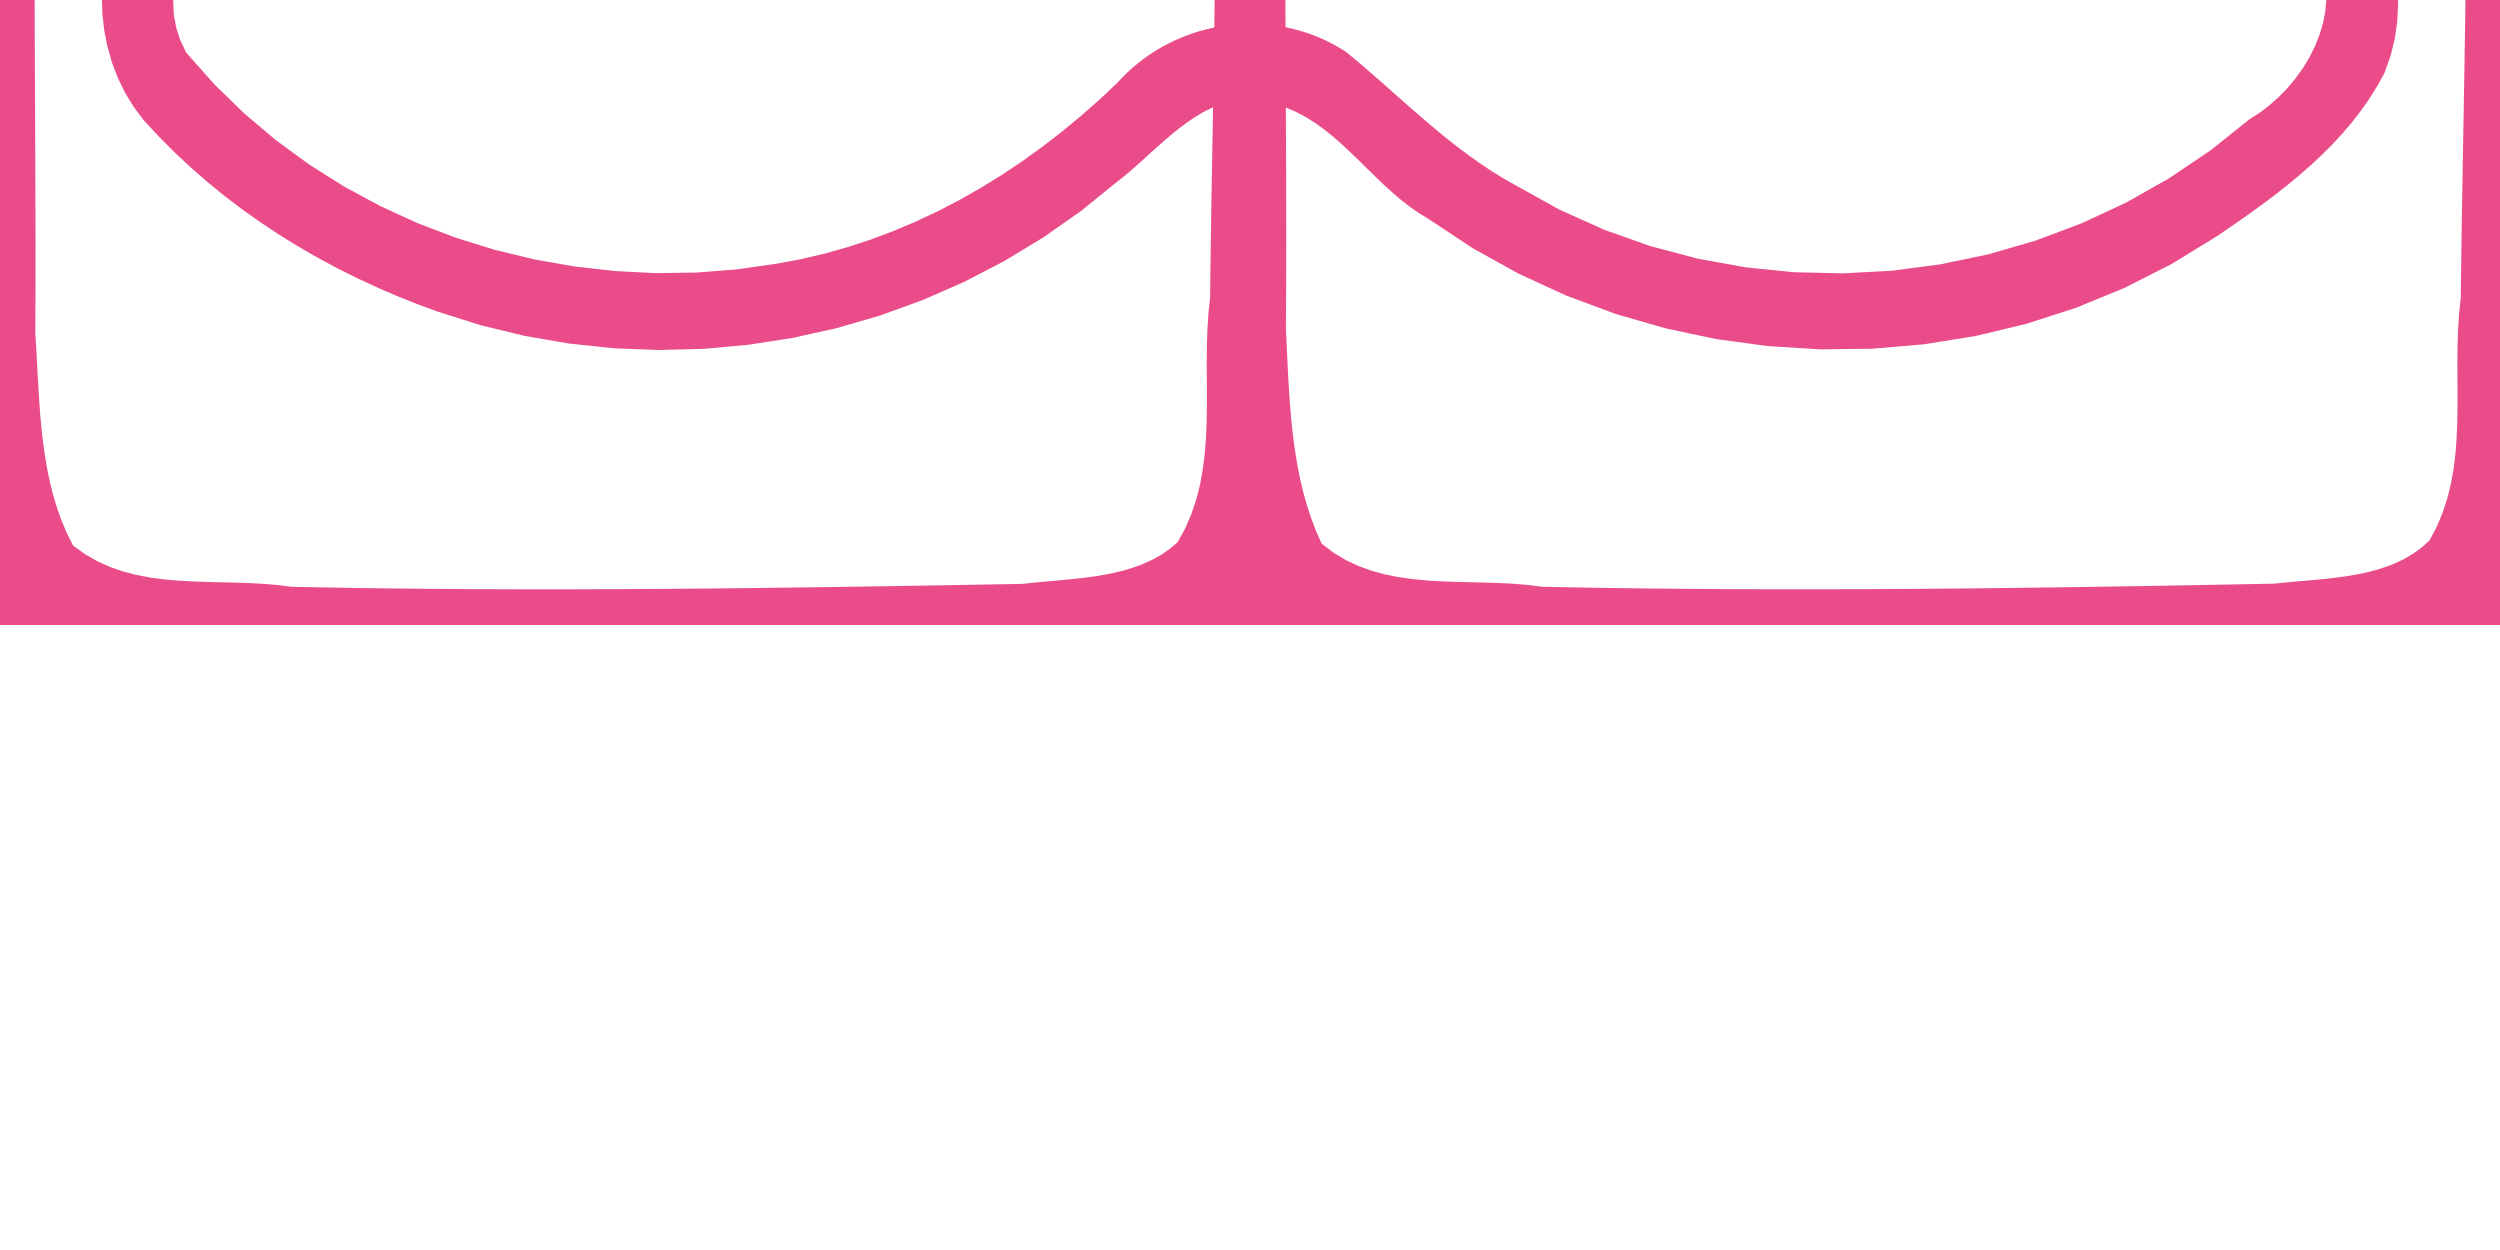 <?xml version="1.0" encoding="UTF-8" standalone="no"?>
<!-- Created with Inkscape (http://www.inkscape.org/) -->

<svg
   xmlns:dc="http://purl.org/dc/elements/1.1/"
   xmlns:cc="http://creativecommons.org/ns#"
   xmlns:rdf="http://www.w3.org/1999/02/22-rdf-syntax-ns#"
   xmlns:svg="http://www.w3.org/2000/svg"
   xmlns="http://www.w3.org/2000/svg"
   xmlns:sodipodi="http://sodipodi.sourceforge.net/DTD/sodipodi-0.dtd"
   xmlns:inkscape="http://www.inkscape.org/namespaces/inkscape"
   width="360"
   height="180"
   viewBox="0 0 360 180"
   id="svg2"
   version="1.1"
   inkscape:version="0.91 r13725"
   sodipodi:docname="D7.svg">
  <defs
     id="defs4" />
  <sodipodi:namedview
     id="base"
     pagecolor="#ffffff"
     bordercolor="#666666"
     borderopacity="1.0"
     inkscape:pageopacity="0.0"
     inkscape:pageshadow="2"
     inkscape:zoom="2.212332"
     inkscape:cx="144.75528"
     inkscape:cy="102.29735"
     inkscape:document-units="px"
     inkscape:current-layer="svg2"
     showgrid="false"
     units="px"
     showguides="false"
     inkscape:window-width="1853"
     inkscape:window-height="1056"
     inkscape:window-x="1987"
     inkscape:window-y="24"
     inkscape:window-maximized="1" />
  <path
     style="opacity:1;fill:#ea4c89;fill-opacity:1;stroke:none;stroke-width:3;stroke-linecap:round;stroke-linejoin:round;stroke-miterlimit:4;stroke-dasharray:none;stroke-dashoffset:10.2;stroke-opacity:1"
     d="M 0,-7.543 0,0 l 0,45 0,45 90,0 90,0 90,0 90,0 0,-45 0,-45 0,-7.543 -4.895,0 -0.018,2.316 -0.084,6.879 -0.104,6.879 -0.117,6.877 -0.121,6.877 -0.119,6.875 -0.105,6.871 -0.086,6.871 -0.238,2.197 -0.146,2.219 -0.076,2.232 -0.025,2.244 0.004,2.25 0.012,2.25 0,2.246 -0.035,2.238 -0.088,2.227 -0.164,2.207 -0.262,2.188 -0.379,2.158 -0.516,2.127 -0.678,2.09 -0.855,2.051 -1.059,2.004 -1.105,0.992 -1.18,0.863 -1.246,0.744 -1.307,0.635 -1.355,0.537 -1.4,0.449 -1.438,0.373 -1.467,0.307 -1.486,0.25 -1.502,0.205 -1.508,0.172 -1.508,0.145 -1.498,0.131 -1.482,0.127 -1.459,0.135 -1.428,0.152 -6.584,0.125 -6.584,0.119 -6.586,0.113 -6.588,0.104 -6.588,0.094 -6.588,0.082 -6.588,0.068 -6.59,0.053 -6.588,0.035 -6.59,0.018 -6.588,-0.002 -6.59,-0.023 -6.588,-0.047 -6.588,-0.07 -6.588,-0.096 -6.586,-0.125 -1.996,-0.256 -2.031,-0.172 -2.061,-0.107 -2.082,-0.068 -2.094,-0.049 -2.098,-0.053 -2.092,-0.076 -2.082,-0.123 -2.059,-0.193 -2.031,-0.283 -1.994,-0.395 -1.949,-0.529 -1.895,-0.686 -1.834,-0.865 -1.764,-1.064 -1.688,-1.285 -0.803,-1.807 -0.705,-1.84 -0.615,-1.869 -0.531,-1.896 -0.455,-1.92 -0.387,-1.939 -0.324,-1.957 -0.271,-1.971 -0.223,-1.98 -0.184,-1.988 -0.15,-1.99 -0.125,-1.992 -0.105,-1.99 -0.094,-1.982 -0.092,-1.973 -0.094,-1.961 0.016,-1.984 0.012,-1.984 0.01,-1.982 0.006,-1.984 0.006,-1.984 0.002,-1.986 0,-1.984 -0.002,-1.984 -0.002,-1.984 -0.004,-1.986 -0.006,-1.984 -0.008,-1.984 -0.008,-1.986 -0.01,-1.984 -0.008,-1.986 -0.01,-1.984 1.482,0.633 1.416,0.752 1.355,0.855 1.305,0.945 1.262,1.018 1.23,1.076 1.205,1.121 1.191,1.15 1.184,1.164 1.188,1.164 1.197,1.148 1.221,1.117 1.248,1.072 1.287,1.012 1.336,0.938 1.391,0.848 6.381,4.223 6.648,3.693 6.879,3.162 7.072,2.627 7.229,2.088 7.35,1.549 7.432,1.004 7.48,0.461 7.488,-0.09 7.463,-0.639 7.398,-1.193 7.299,-1.748 7.16,-2.309 6.988,-2.869 6.775,-3.436 6.529,-4 1.719,-1.176 1.725,-1.195 1.725,-1.223 1.715,-1.25 1.699,-1.285 1.674,-1.32 1.646,-1.363 1.607,-1.406 1.562,-1.455 1.51,-1.508 1.451,-1.564 1.385,-1.623 1.311,-1.689 1.229,-1.756 1.143,-1.828 1.047,-1.902 0.852,-2.393 0.602,-2.438 0.363,-2.471 0.131,-2.484 -0.092,-2.484 -0.305,-2.469 -0.508,-2.436 -0.246,-0.838 -10.996,0 0.209,0.242 0.762,1.729 0.514,1.758 0.279,1.771 0.062,1.777 -0.143,1.77 -0.332,1.75 -0.51,1.721 -0.668,1.678 -0.814,1.623 -0.947,1.559 -1.066,1.48 -1.168,1.393 -1.258,1.291 -1.332,1.182 -1.391,1.055 -1.438,0.922 -5.654,4.508 -5.949,4.01 -6.213,3.506 -6.438,2.996 -6.625,2.482 -6.779,1.965 -6.893,1.439 -6.971,0.912 -7.014,0.379 -7.02,-0.16 -6.988,-0.705 -6.92,-1.252 -6.816,-1.807 -6.678,-2.363 -6.5,-2.93 -6.285,-3.496 -1.686,-0.955 -1.646,-1.012 -1.609,-1.068 -1.578,-1.113 -1.549,-1.156 -1.525,-1.193 -1.504,-1.223 -1.486,-1.248 -1.475,-1.266 -1.463,-1.281 -1.461,-1.287 -1.457,-1.289 -1.461,-1.285 -1.467,-1.277 -1.477,-1.262 -1.49,-1.24 -0.51,-0.328 -0.516,-0.312 -0.521,-0.301 -0.527,-0.285 -0.533,-0.271 -0.537,-0.258 -0.543,-0.242 -0.547,-0.23 -0.553,-0.217 -0.555,-0.201 -0.561,-0.188 -0.562,-0.176 -0.566,-0.162 -0.568,-0.148 -0.572,-0.135 -0.574,-0.123 -0.002,-0.494 -0.002,-0.494 -0.002,-0.494 -0.002,-0.494 -0.004,-0.494 -0.002,-0.494 -0.002,-0.494 -0.002,-0.494 -0.002,-0.494 -0.002,-0.494 -0.002,-0.494 -0.002,-0.494 -0.002,-0.494 -0.002,-0.494 0,-0.494 -0.002,-0.494 0.748,-0.162 0.744,-0.186 0.736,-0.211 0.73,-0.236 0.725,-0.262 0.717,-0.285 0.707,-0.312 0.699,-0.338 0.689,-0.363 0.68,-0.391 0.668,-0.416 0.564,-0.381 -27.154,0 0.641,0.383 0.756,0.42 0.766,0.395 0.777,0.369 0.787,0.344 0.797,0.32 0.805,0.293 0.812,0.268 0.818,0.242 0.826,0.217 0.83,0.189 -0.006,0.502 -0.004,0.504 -0.006,0.502 -0.004,0.504 -0.006,0.502 -0.004,0.504 -0.006,0.502 -0.004,0.504 -0.008,0.502 -0.006,0.504 -0.006,0.502 -0.006,0.504 -0.006,0.502 -0.006,0.504 -0.008,0.502 -0.008,0.504 -0.984,0.223 -0.977,0.26 -0.967,0.297 -0.957,0.336 -0.943,0.373 -0.932,0.41 -0.916,0.447 -0.9,0.484 -0.881,0.521 -0.863,0.561 -0.844,0.596 -0.822,0.633 -0.799,0.67 -0.773,0.707 -0.75,0.742 -0.723,0.779 -2.609,2.443 -2.68,2.355 -2.746,2.262 -2.812,2.166 -2.875,2.064 -2.936,1.957 -2.996,1.846 -3.053,1.732 -3.107,1.611 -3.162,1.486 -3.211,1.355 -3.264,1.225 -3.309,1.086 -3.355,0.941 -3.398,0.797 -3.439,0.643 -5.77,0.828 -5.822,0.455 -5.848,0.084 L 88.588,39.033 82.762,38.379 76.979,37.361 71.264,35.979 65.641,34.236 60.135,32.135 54.766,29.678 49.563,26.867 44.543,23.703 39.737,20.189 35.164,16.328 30.848,12.121 26.813,7.572 25.955,5.779 25.369,3.963 25.037,2.135 l -0.096,-1.828 0.129,-1.818 0.332,-1.795 0.52,-1.764 0.691,-1.721 L 27,-7.543 l -11.348,0 -0.516,2.275 -0.33,2.381 -0.133,2.402 0.064,2.408 L 15,4.316 l 0.459,2.359 0.656,2.307 0.852,2.236 1.049,2.146 1.244,2.039 1.441,1.912 2.193,2.369 2.273,2.281 2.35,2.193 2.42,2.107 2.486,2.02 2.549,1.932 2.609,1.848 2.662,1.76 2.713,1.676 2.758,1.59 2.799,1.506 2.838,1.42 2.869,1.336 2.898,1.254 2.922,1.17 2.943,1.086 6.221,1.967 6.316,1.533 6.391,1.105 6.441,0.678 6.465,0.256 6.469,-0.166 6.445,-0.582 6.4,-0.994 6.33,-1.404 6.238,-1.812 6.121,-2.217 5.98,-2.617 5.814,-3.014 5.627,-3.41 5.414,-3.799 5.18,-4.188 0.832,-0.656 0.83,-0.691 0.83,-0.717 0.83,-0.736 0.832,-0.75 0.836,-0.758 0.84,-0.756 0.848,-0.75 0.854,-0.736 0.865,-0.715 0.873,-0.689 0.887,-0.654 0.898,-0.613 0.914,-0.568 0.928,-0.512 0.947,-0.453 -0.031,1.717 -0.029,1.717 -0.031,1.715 -0.029,1.717 -0.031,1.715 -0.029,1.717 -0.029,1.715 -0.027,1.715 -0.029,1.715 -0.025,1.715 -0.027,1.713 -0.023,1.715 -0.025,1.713 -0.021,1.715 -0.021,1.713 -0.019,1.713 -0.238,2.217 -0.145,2.238 -0.074,2.254 -0.023,2.266 0.004,2.273 0.012,2.273 -0.002,2.27 -0.039,2.262 -0.098,2.246 -0.176,2.229 -0.275,2.203 -0.396,2.174 -0.541,2.139 -0.705,2.1 -0.891,2.057 -1.098,2.004 -1.113,0.943 -1.188,0.822 -1.252,0.707 -1.309,0.605 -1.359,0.514 -1.402,0.43 -1.436,0.357 -1.463,0.295 -1.484,0.242 -1.494,0.201 -1.5,0.168 -1.494,0.145 -1.484,0.133 -1.465,0.131 -1.439,0.139 -1.404,0.156 -6.578,0.117 -6.58,0.113 -6.58,0.107 -6.58,0.1 -6.582,0.092 -6.58,0.078 -6.582,0.068 -6.582,0.053 -6.582,0.037 -6.584,0.019 -6.582,-0.002 -6.582,-0.021 -6.582,-0.047 -6.582,-0.07 -6.58,-0.098 -6.58,-0.125 -2.004,-0.254 -2.027,-0.17 -2.049,-0.109 -2.061,-0.068 -2.066,-0.049 -2.068,-0.051 -2.059,-0.072 -2.045,-0.117 -2.025,-0.182 -1.998,-0.266 -1.963,-0.375 L 17.69,82.279 15.813,81.627 13.989,80.804 12.225,79.791 10.528,78.564 9.656,76.836 8.899,75.058 8.242,73.24 7.682,71.385 7.205,69.496 6.805,67.58 6.473,65.64 6.199,63.685 5.977,61.717 5.795,59.742 5.649,57.763 l -0.125,-1.975 -0.109,-1.969 -0.104,-1.955 -0.105,-1.939 -0.117,-1.916 0.025,-6.49 0.002,-6.49 -0.014,-6.492 -0.023,-6.494 -0.029,-6.494 -0.029,-6.494 -0.023,-6.494 -0.012,-6.494 0.004,-3.609 -4.988,0 z"
     id="south"
     inkscape:connector-curvature="0" />
  <path
     style="opacity:1;fill:#c32361;fill-opacity:1;stroke:none;stroke-width:3;stroke-linecap:round;stroke-linejoin:round;stroke-miterlimit:4;stroke-dasharray:none;stroke-dashoffset:10.2;stroke-opacity:1"
     d="m 0,-90 0,45 0,44.654 4.99,0 -0.006,-3.588 0.006,-6.494 0.027,-6.494 0.059,-6.492 0.092,-6.49 0.133,-6.488 0.178,-6.488 0.23,-6.484 0.287,-6.482 0.203,-1.586 0.139,-1.648 0.092,-1.695 0.07,-1.73 0.066,-1.75 0.086,-1.756 0.127,-1.748 0.188,-1.727 0.271,-1.689 0.375,-1.639 0.5,-1.574 0.646,-1.496 0.814,-1.404 1.004,-1.297 1.215,-1.176 1.447,-1.041 5.781,-1.127 5.805,-0.904 5.826,-0.701 5.844,-0.523 5.861,-0.367 5.873,-0.236 5.885,-0.127 5.895,-0.041 5.9,0.021 5.902,0.061 5.906,0.078 5.902,0.072 5.9,0.043 5.893,-0.012 5.885,-0.086 5.873,-0.184 3.316,0.051 3.32,0.025 3.322,0.012 3.324,0.002 3.326,0.002 3.324,0.008 3.326,0.021 3.322,0.043 3.32,0.07 3.316,0.107 3.314,0.148 3.307,0.201 3.301,0.258 3.295,0.324 3.285,0.398 3.277,0.477 1.49,0.096 1.406,0.27 1.322,0.434 1.234,0.584 1.148,0.721 1.059,0.846 0.973,0.957 0.881,1.057 0.791,1.141 0.699,1.215 0.607,1.273 0.516,1.32 0.422,1.355 0.326,1.377 0.232,1.385 0.135,1.381 0.236,3.225 0.215,3.225 0.193,3.229 0.174,3.23 0.152,3.232 0.135,3.232 0.117,3.234 0.1,3.236 0.084,3.238 0.068,3.238 0.055,3.24 0.041,3.24 0.029,3.242 0.018,3.242 0.006,3.242 -0.002,3.244 -0.629,-0.219 -0.623,-0.244 -0.615,-0.266 -0.605,-0.289 -0.598,-0.311 -0.59,-0.334 -0.576,-0.354 -0.566,-0.375 -0.555,-0.396 -0.539,-0.416 -0.527,-0.436 -0.512,-0.455 -0.496,-0.475 -0.48,-0.494 -0.463,-0.512 -0.443,-0.529 -5.094,-4.725 -5.375,-4.316 -5.627,-3.904 -5.855,-3.486 -6.057,-3.066 -6.23,-2.643 -6.379,-2.215 -6.498,-1.783 -6.594,-1.348 -6.66,-0.91 -6.701,-0.469 -6.717,-0.021 -6.705,0.428 -6.666,0.881 -6.602,1.338 -6.51,1.797 -3.127,1.018 -3.096,1.123 -3.066,1.225 -3.029,1.326 -2.992,1.426 -2.949,1.525 -2.902,1.621 -2.854,1.719 -2.803,1.812 -2.744,1.908 -2.688,1.998 -2.621,2.09 -2.557,2.18 -2.484,2.266 -2.412,2.354 -2.334,2.439 -1.521,1.852 -1.324,1.986 -1.123,2.104 -0.926,2.199 -0.727,2.279 -0.529,2.338 -0.33,2.381 -0.133,2.402 0.004,0.139 10.314,0 0.082,-1.166 0.332,-1.795 0.52,-1.764 0.691,-1.721 0.848,-1.666 0.984,-1.6 1.105,-1.521 1.209,-1.436 1.299,-1.336 1.371,-1.227 1.424,-1.105 1.463,-0.975 3.152,-2.484 3.232,-2.354 3.311,-2.221 3.381,-2.082 3.451,-1.941 3.514,-1.795 3.574,-1.645 3.627,-1.492 3.68,-1.334 3.725,-1.172 3.766,-1.006 3.803,-0.834 3.836,-0.66 3.863,-0.482 3.885,-0.299 3.902,-0.113 0.127,0 0.125,0 0.125,0 0.127,0 0.127,0 0.125,0 0.127,0 0.127,0.002 0.127,0 0.125,0.002 0.125,0.002 0.127,0.002 0.127,0.002 0.125,0.002 0.127,0.002 0.127,0.004 4.623,0.117 4.607,0.369 4.58,0.615 4.545,0.857 4.5,1.094 4.445,1.326 4.381,1.553 4.309,1.777 4.227,1.994 4.135,2.209 4.033,2.416 3.922,2.621 3.803,2.818 3.672,3.014 3.535,3.203 3.387,3.387 0.668,0.562 0.684,0.539 0.701,0.516 0.715,0.492 0.729,0.469 0.742,0.443 0.756,0.42 0.766,0.395 0.777,0.369 0.787,0.344 0.797,0.32 0.805,0.293 0.812,0.268 0.818,0.242 0.826,0.217 0.83,0.189 -0.006,0.502 -0.004,0.504 -0.006,0.502 -0.004,0.504 -0.006,0.502 -0.004,0.504 -0.006,0.502 -0.002,0.238 10.18,0 0,-0.195 -0.002,-0.494 -0.002,-0.494 -0.002,-0.494 -0.002,-0.494 -0.002,-0.494 0,-0.494 -0.002,-0.494 0.748,-0.162 0.744,-0.186 0.736,-0.211 0.73,-0.236 0.725,-0.262 0.717,-0.285 0.707,-0.312 0.699,-0.338 0.689,-0.363 0.68,-0.391 0.668,-0.416 0.658,-0.443 0.646,-0.469 0.633,-0.496 0.621,-0.521 0.607,-0.551 1.945,-1.613 1.938,-1.633 1.938,-1.643 1.938,-1.643 1.945,-1.633 1.959,-1.615 1.975,-1.586 1.998,-1.547 2.025,-1.5 2.059,-1.443 2.094,-1.377 2.137,-1.301 2.184,-1.215 2.234,-1.119 2.291,-1.016 2.352,-0.9 2.055,-0.855 2.076,-0.801 2.094,-0.746 2.111,-0.689 2.129,-0.635 2.143,-0.58 2.158,-0.523 2.17,-0.471 2.182,-0.416 2.191,-0.361 2.199,-0.309 2.207,-0.252 2.213,-0.199 2.219,-0.143 2.223,-0.09 2.225,-0.037 4.895,0.109 4.889,0.369 4.863,0.627 4.83,0.883 4.779,1.139 4.717,1.395 4.641,1.648 4.551,1.9 4.447,2.152 4.33,2.402 4.197,2.65 4.055,2.9 3.895,3.146 3.725,3.393 3.537,3.637 3.34,3.881 0.762,1.729 0.514,1.758 0.279,1.771 0.06,1.697 10.285,0 -0.055,-1.455 -0.305,-2.469 -0.508,-2.436 -0.703,-2.387 -0.891,-2.322 -1.066,-2.242 -1.236,-2.145 -1.393,-2.031 -1.545,-1.904 -1.686,-1.758 -1.818,-1.598 -1.939,-1.422 -3.68,-3.076 -3.803,-2.902 -3.916,-2.729 -4.023,-2.545 -4.123,-2.361 -4.211,-2.17 -4.297,-1.977 -4.369,-1.777 -4.438,-1.574 -4.498,-1.363 -4.547,-1.152 -4.59,-0.936 -4.625,-0.715 -4.652,-0.486 -4.672,-0.258 -4.682,-0.021 -5.152,0.121 -5.121,0.426 -5.078,0.723 -5.029,1.008 -4.973,1.283 -4.908,1.549 -4.834,1.803 -4.752,2.049 -4.664,2.281 -4.564,2.508 -4.459,2.721 -4.346,2.928 -4.225,3.121 -4.092,3.305 -3.955,3.479 -3.809,3.645 -0.234,0.176 -0.236,0.168 -0.238,0.164 -0.238,0.158 -0.242,0.152 -0.244,0.146 -0.244,0.141 -0.246,0.135 -0.248,0.129 -0.25,0.125 -0.252,0.119 -0.252,0.113 -0.254,0.107 -0.256,0.104 -0.256,0.1 -0.258,0.094 0.014,-2.508 0.019,-2.506 0.025,-2.508 0.029,-2.506 0.033,-2.506 0.041,-2.506 0.047,-2.506 0.055,-2.504 0.061,-2.506 0.068,-2.506 0.076,-2.504 0.086,-2.504 0.094,-2.504 0.102,-2.504 0.111,-2.502 0.123,-2.502 0.197,-1.631 0.133,-1.697 0.086,-1.748 0.066,-1.783 0.065,-1.803 0.088,-1.809 0.131,-1.797 0.201,-1.771 0.289,-1.732 0.402,-1.676 0.537,-1.604 0.695,-1.518 0.873,-1.416 1.074,-1.301 1.299,-1.168 1.547,-1.02 5.771,-1.051 5.789,-0.842 5.807,-0.656 5.822,-0.492 5.834,-0.35 5.844,-0.225 5.854,-0.125 5.861,-0.045 5.865,0.014 5.869,0.051 5.869,0.068 5.871,0.064 5.867,0.037 5.863,-0.01 5.855,-0.078 5.85,-0.168 3.383,0.064 3.389,0.033 3.395,0.014 3.4,0 3.402,-0.002 3.404,0.004 3.402,0.018 3.4,0.041 3.396,0.072 3.393,0.113 3.383,0.164 3.377,0.221 3.365,0.289 3.355,0.365 3.342,0.449 3.326,0.543 1.406,0.162 1.32,0.328 1.23,0.479 1.145,0.621 1.057,0.748 0.973,0.861 0.883,0.967 0.799,1.055 0.711,1.133 0.627,1.197 0.541,1.25 0.455,1.289 0.371,1.318 0.285,1.332 0.203,1.334 0.117,1.324 0.482,6.857 0.385,6.861 0.299,6.863 0.219,6.869 0.148,6.871 0.084,6.873 0.031,6.875 -0.016,6.877 -0.053,6.877 -0.061,4.881 4.973,0 L 360,-45 l 0,-45 -90,0 -90,0 -90,0 -90,0 z"
     id="north"
     inkscape:connector-curvature="0" />
</svg>
